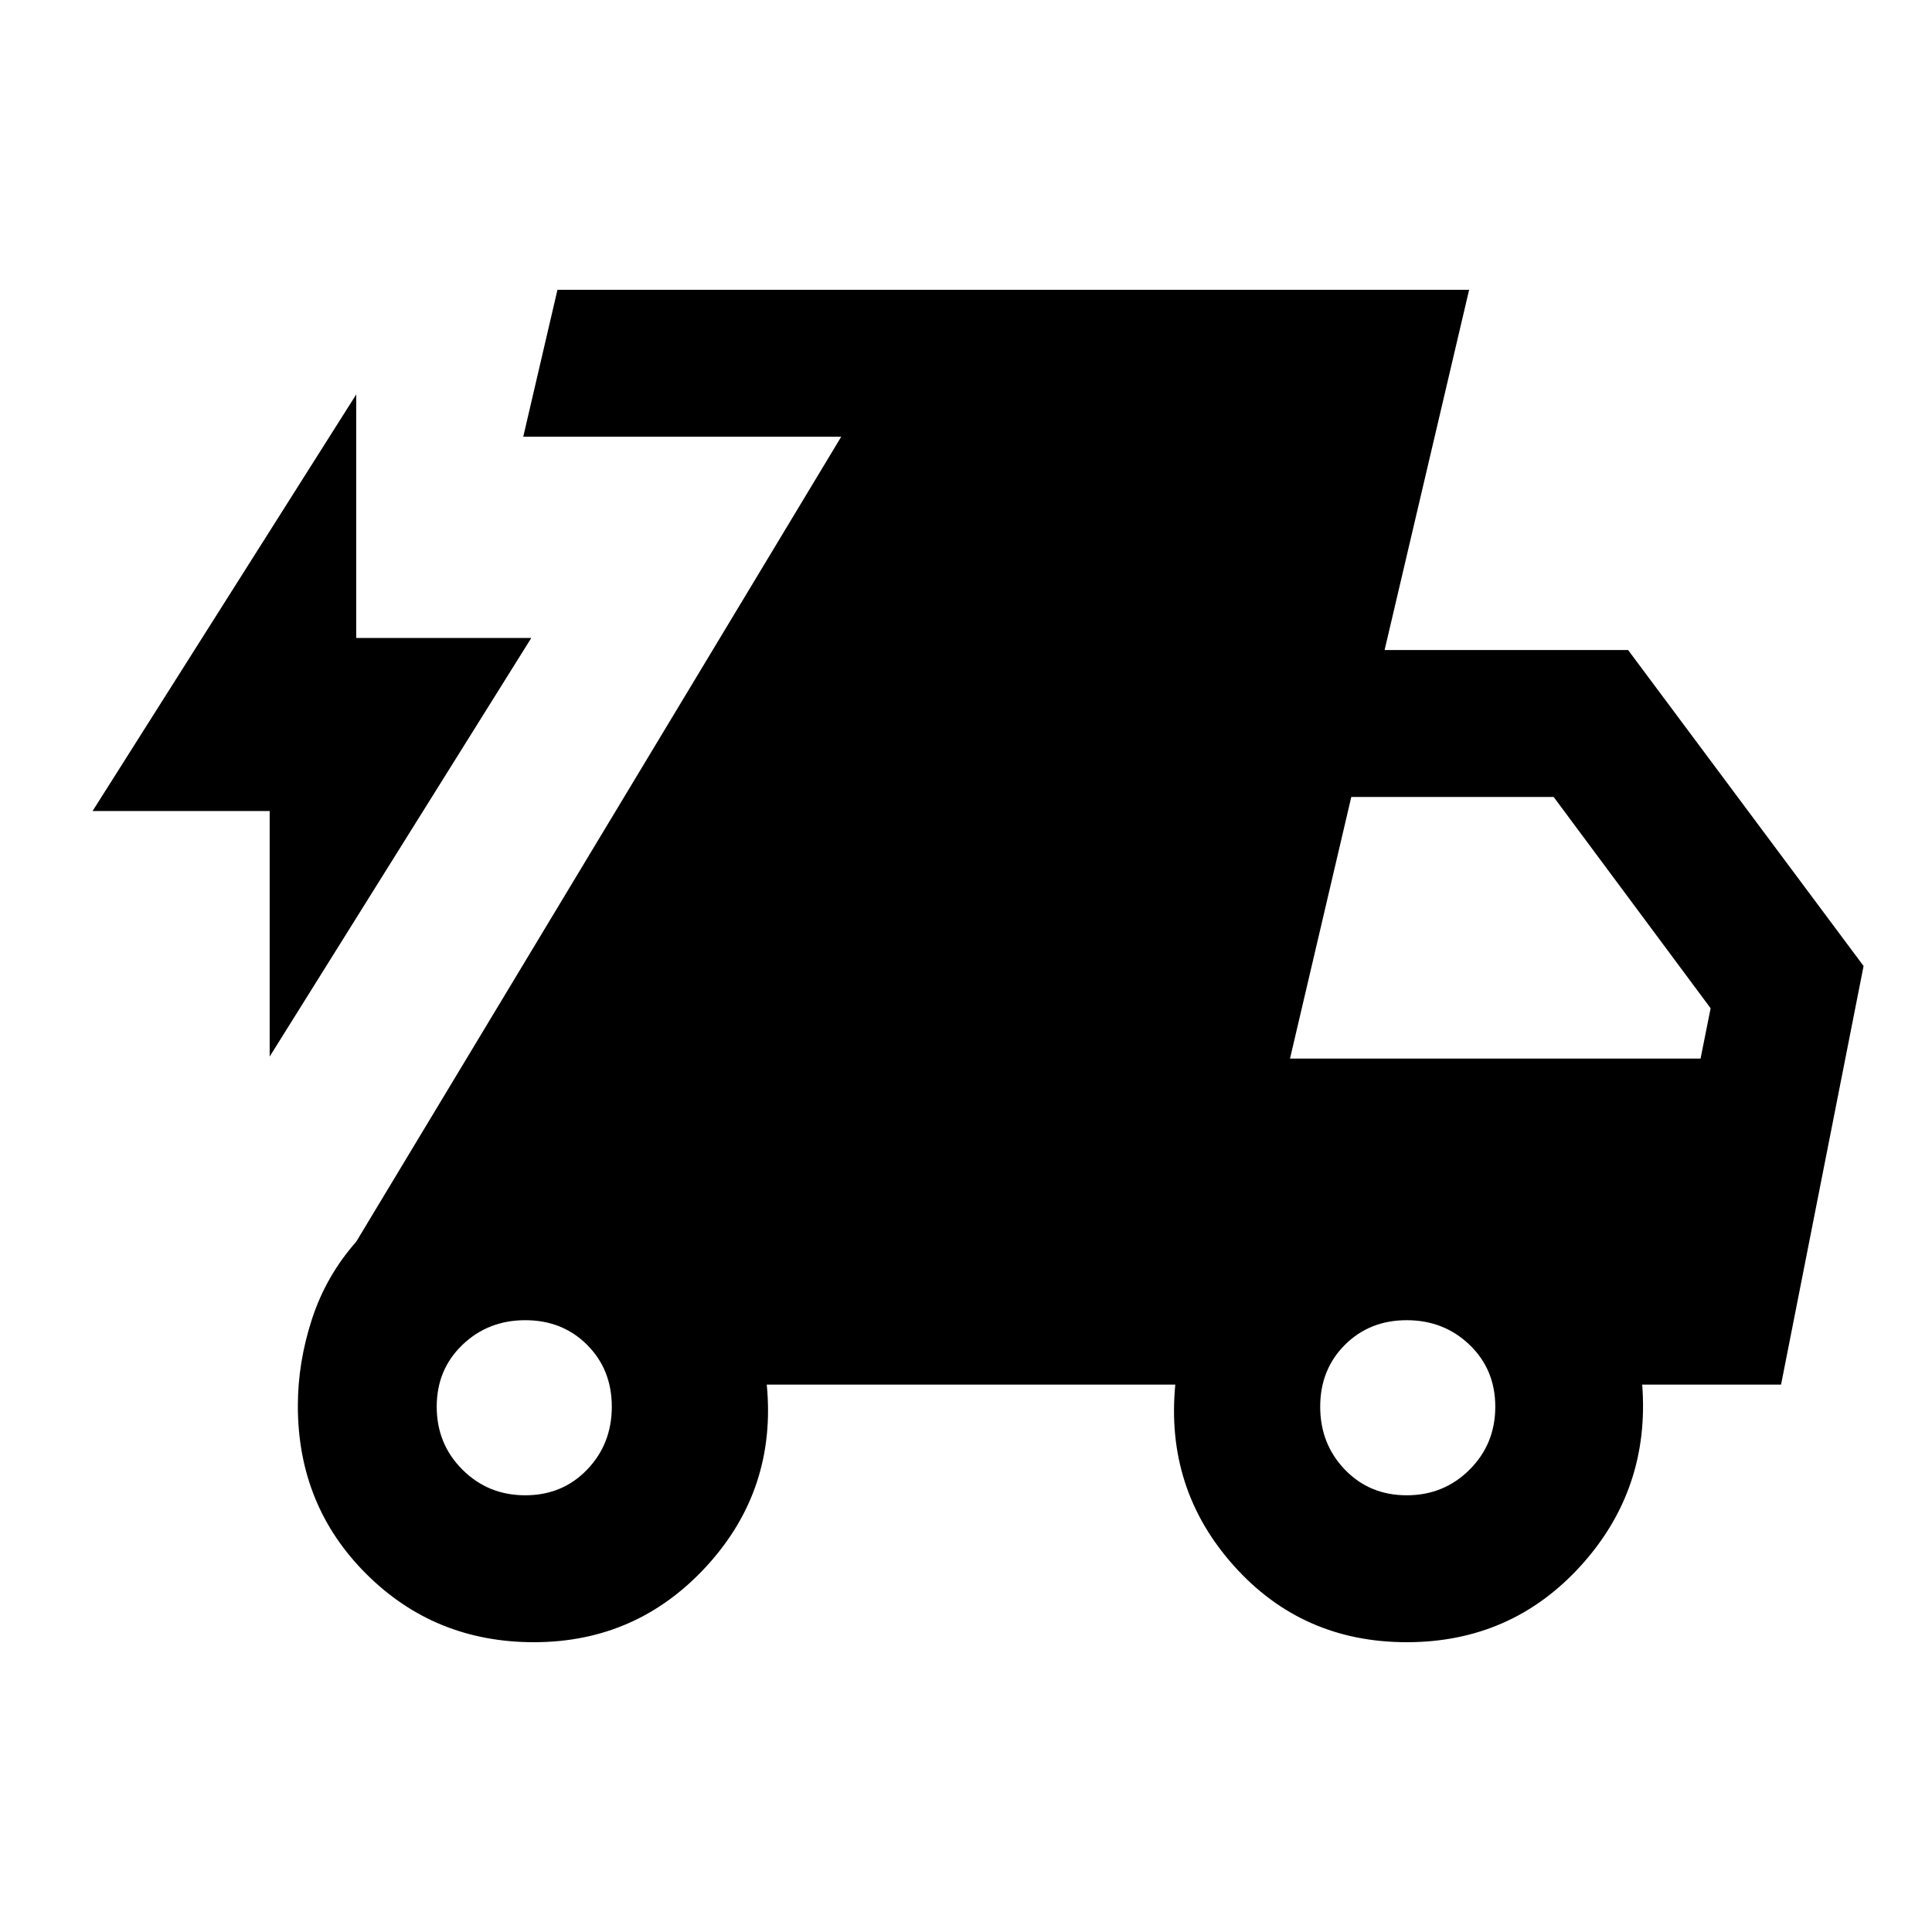 <svg xmlns="http://www.w3.org/2000/svg" height="48" viewBox="0 -960 960 960" width="48"><path d="M134-435v-122H46l131-207v121h87L134-435Zm131.29 291Q216-144 182-177.92q-34-33.91-34-83.51 0-21.57 7-43.07t22-38.5l241-400H260l17-73h453l-42 179h121l117 157-41 208h-69q4 52-30.5 90T699-144q-52 0-86-38.08-34-38.09-29-89.92H381q5 52-29.71 90-34.7 38-86 38ZM261-217q18.48 0 30.74-12.76Q304-242.52 304-261q0-18.48-12.26-30.74Q279.48-304 261-304q-18.48 0-31.24 12.26Q217-279.48 217-261q0 18.48 12.76 31.24Q242.52-217 261-217Zm438 0q18.47 0 31.24-12.76Q743-242.52 743-261q0-18.48-12.76-30.74Q717.47-304 699-304t-30.74 12.26Q656-279.48 656-261q0 18.48 12.26 31.24Q680.53-217 699-217Zm-58-217h204l5-25-78-105H671.45L641-434Z"/></svg>